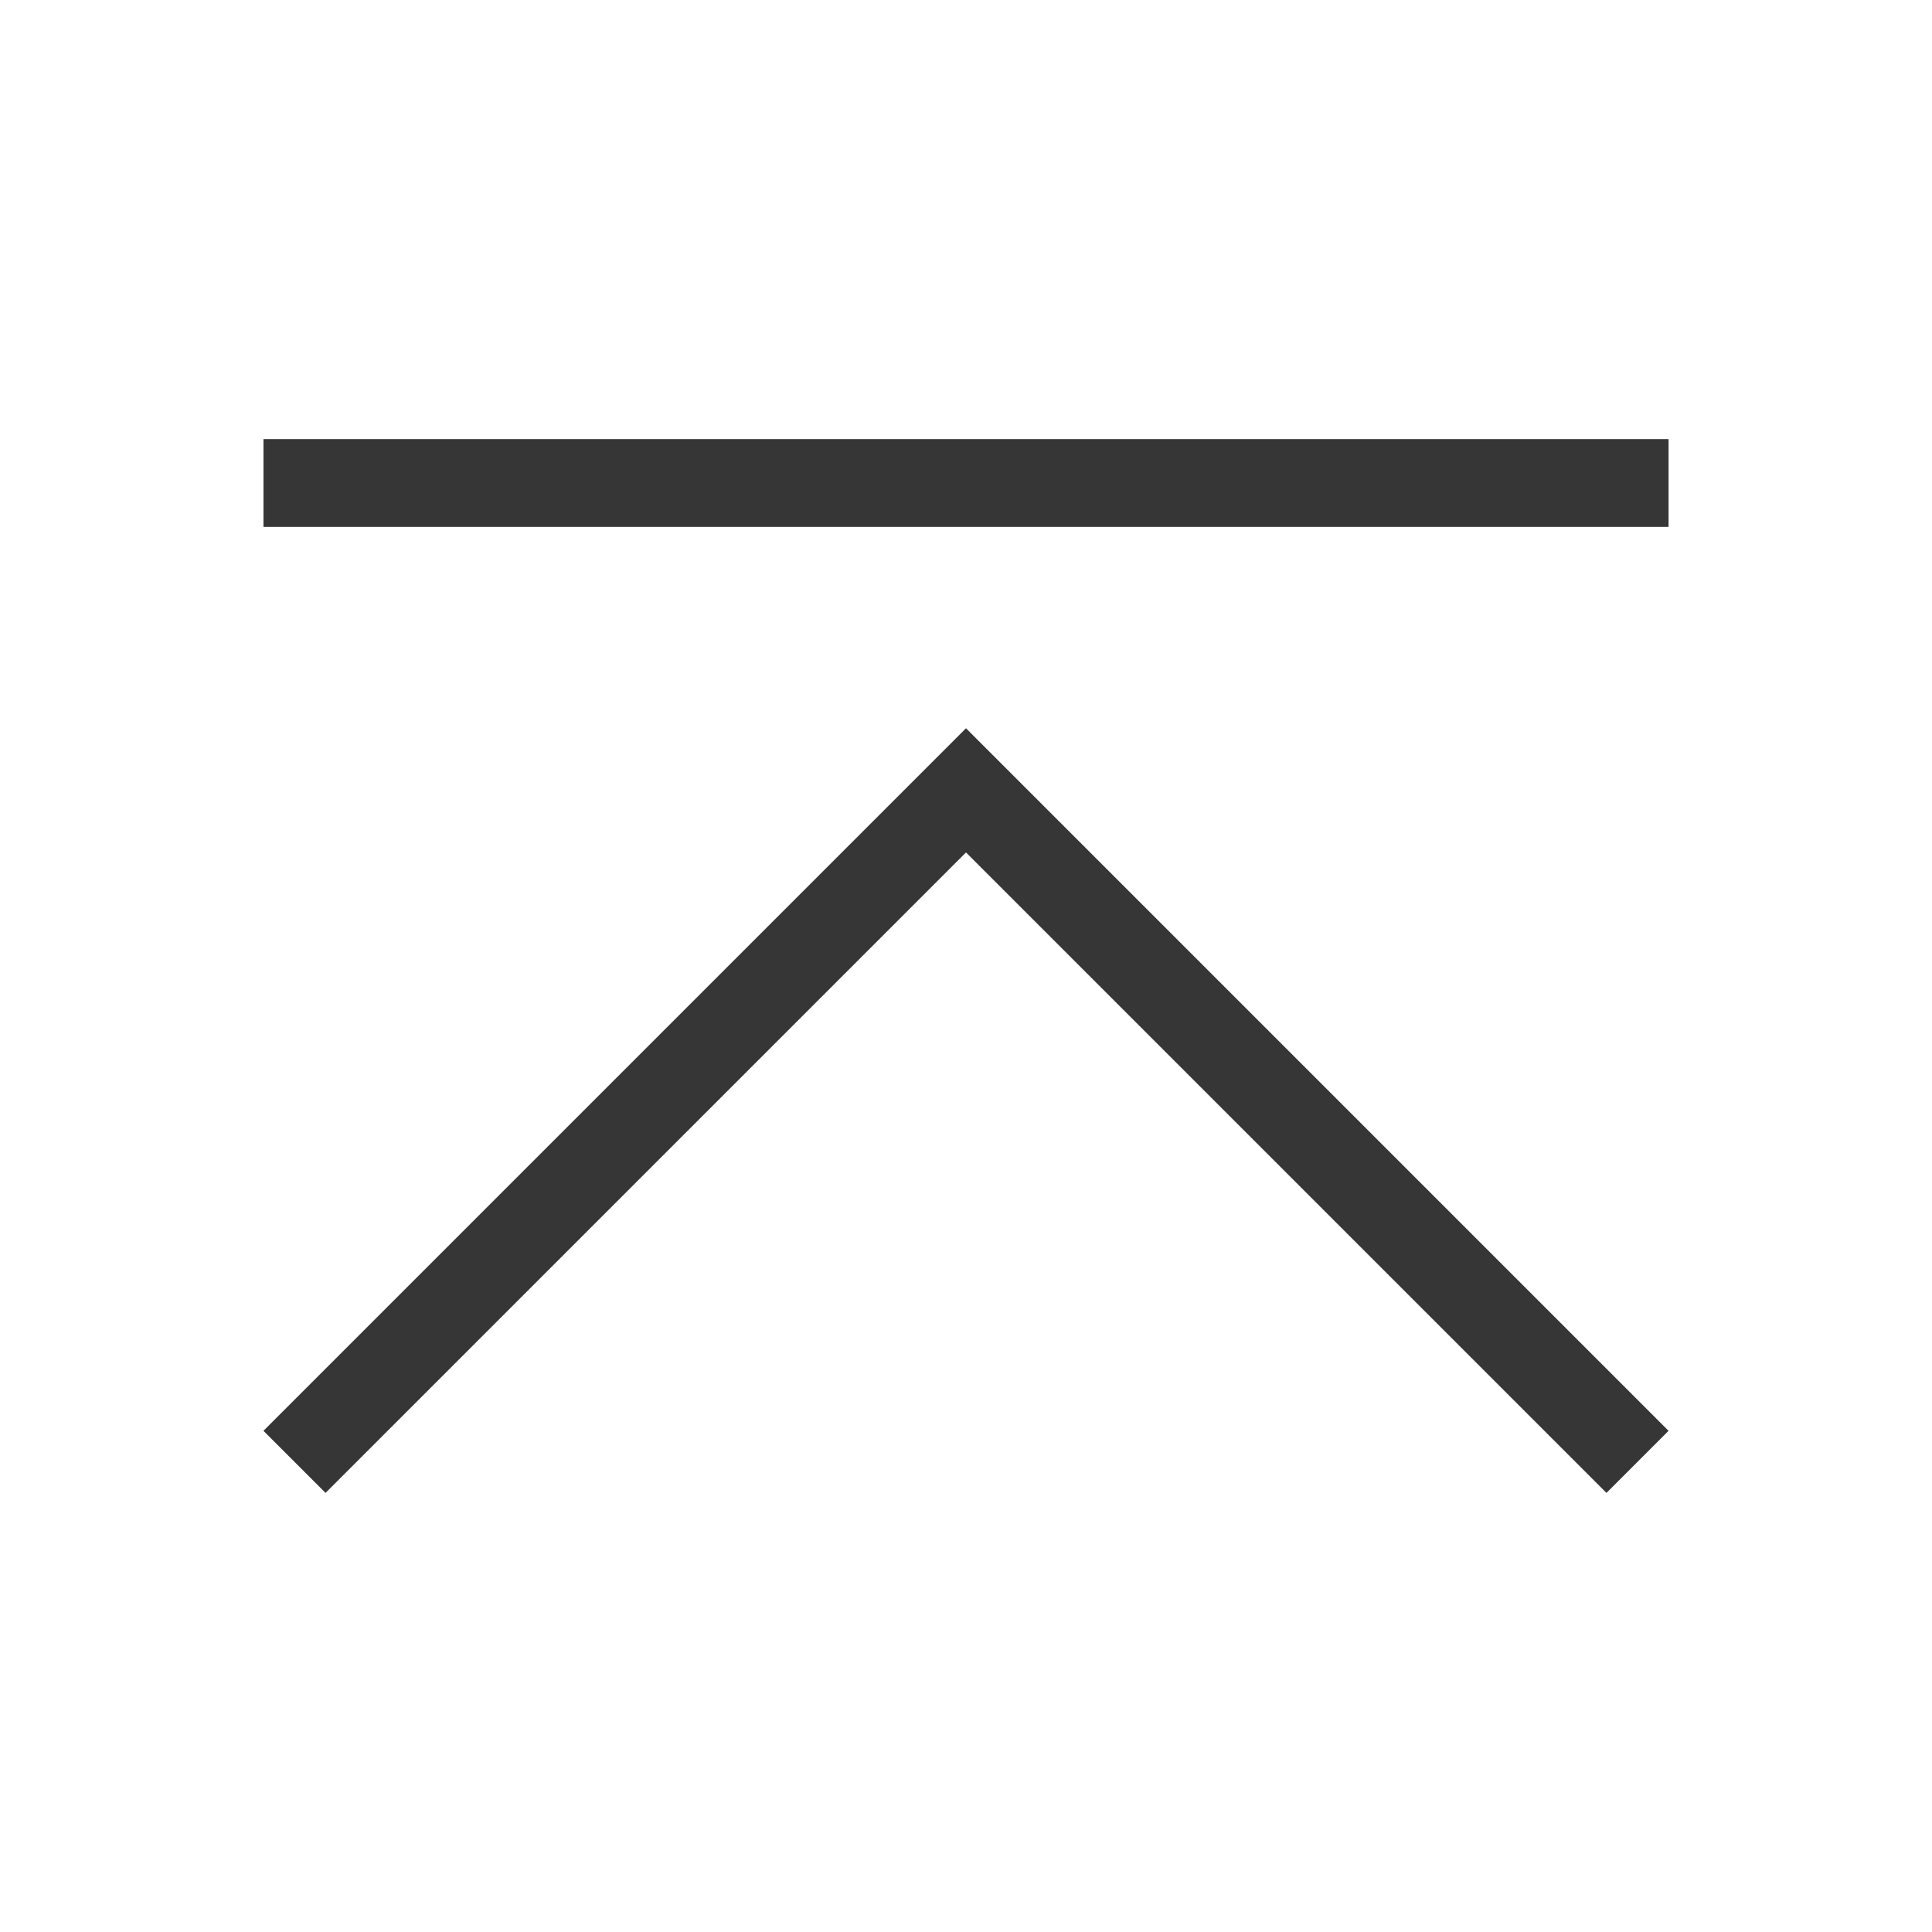<svg viewBox="0 0 22 22" xmlns="http://www.w3.org/2000/svg"><path d="m3 5v1h16v-1zm8 3.293-1.875 1.875-6.125 6.125.707.707 6.125-6.125 1.168-1.168 1.168 1.168 6.125 6.125.707-.707-6.125-6.125z" fill="#363636"/></svg>